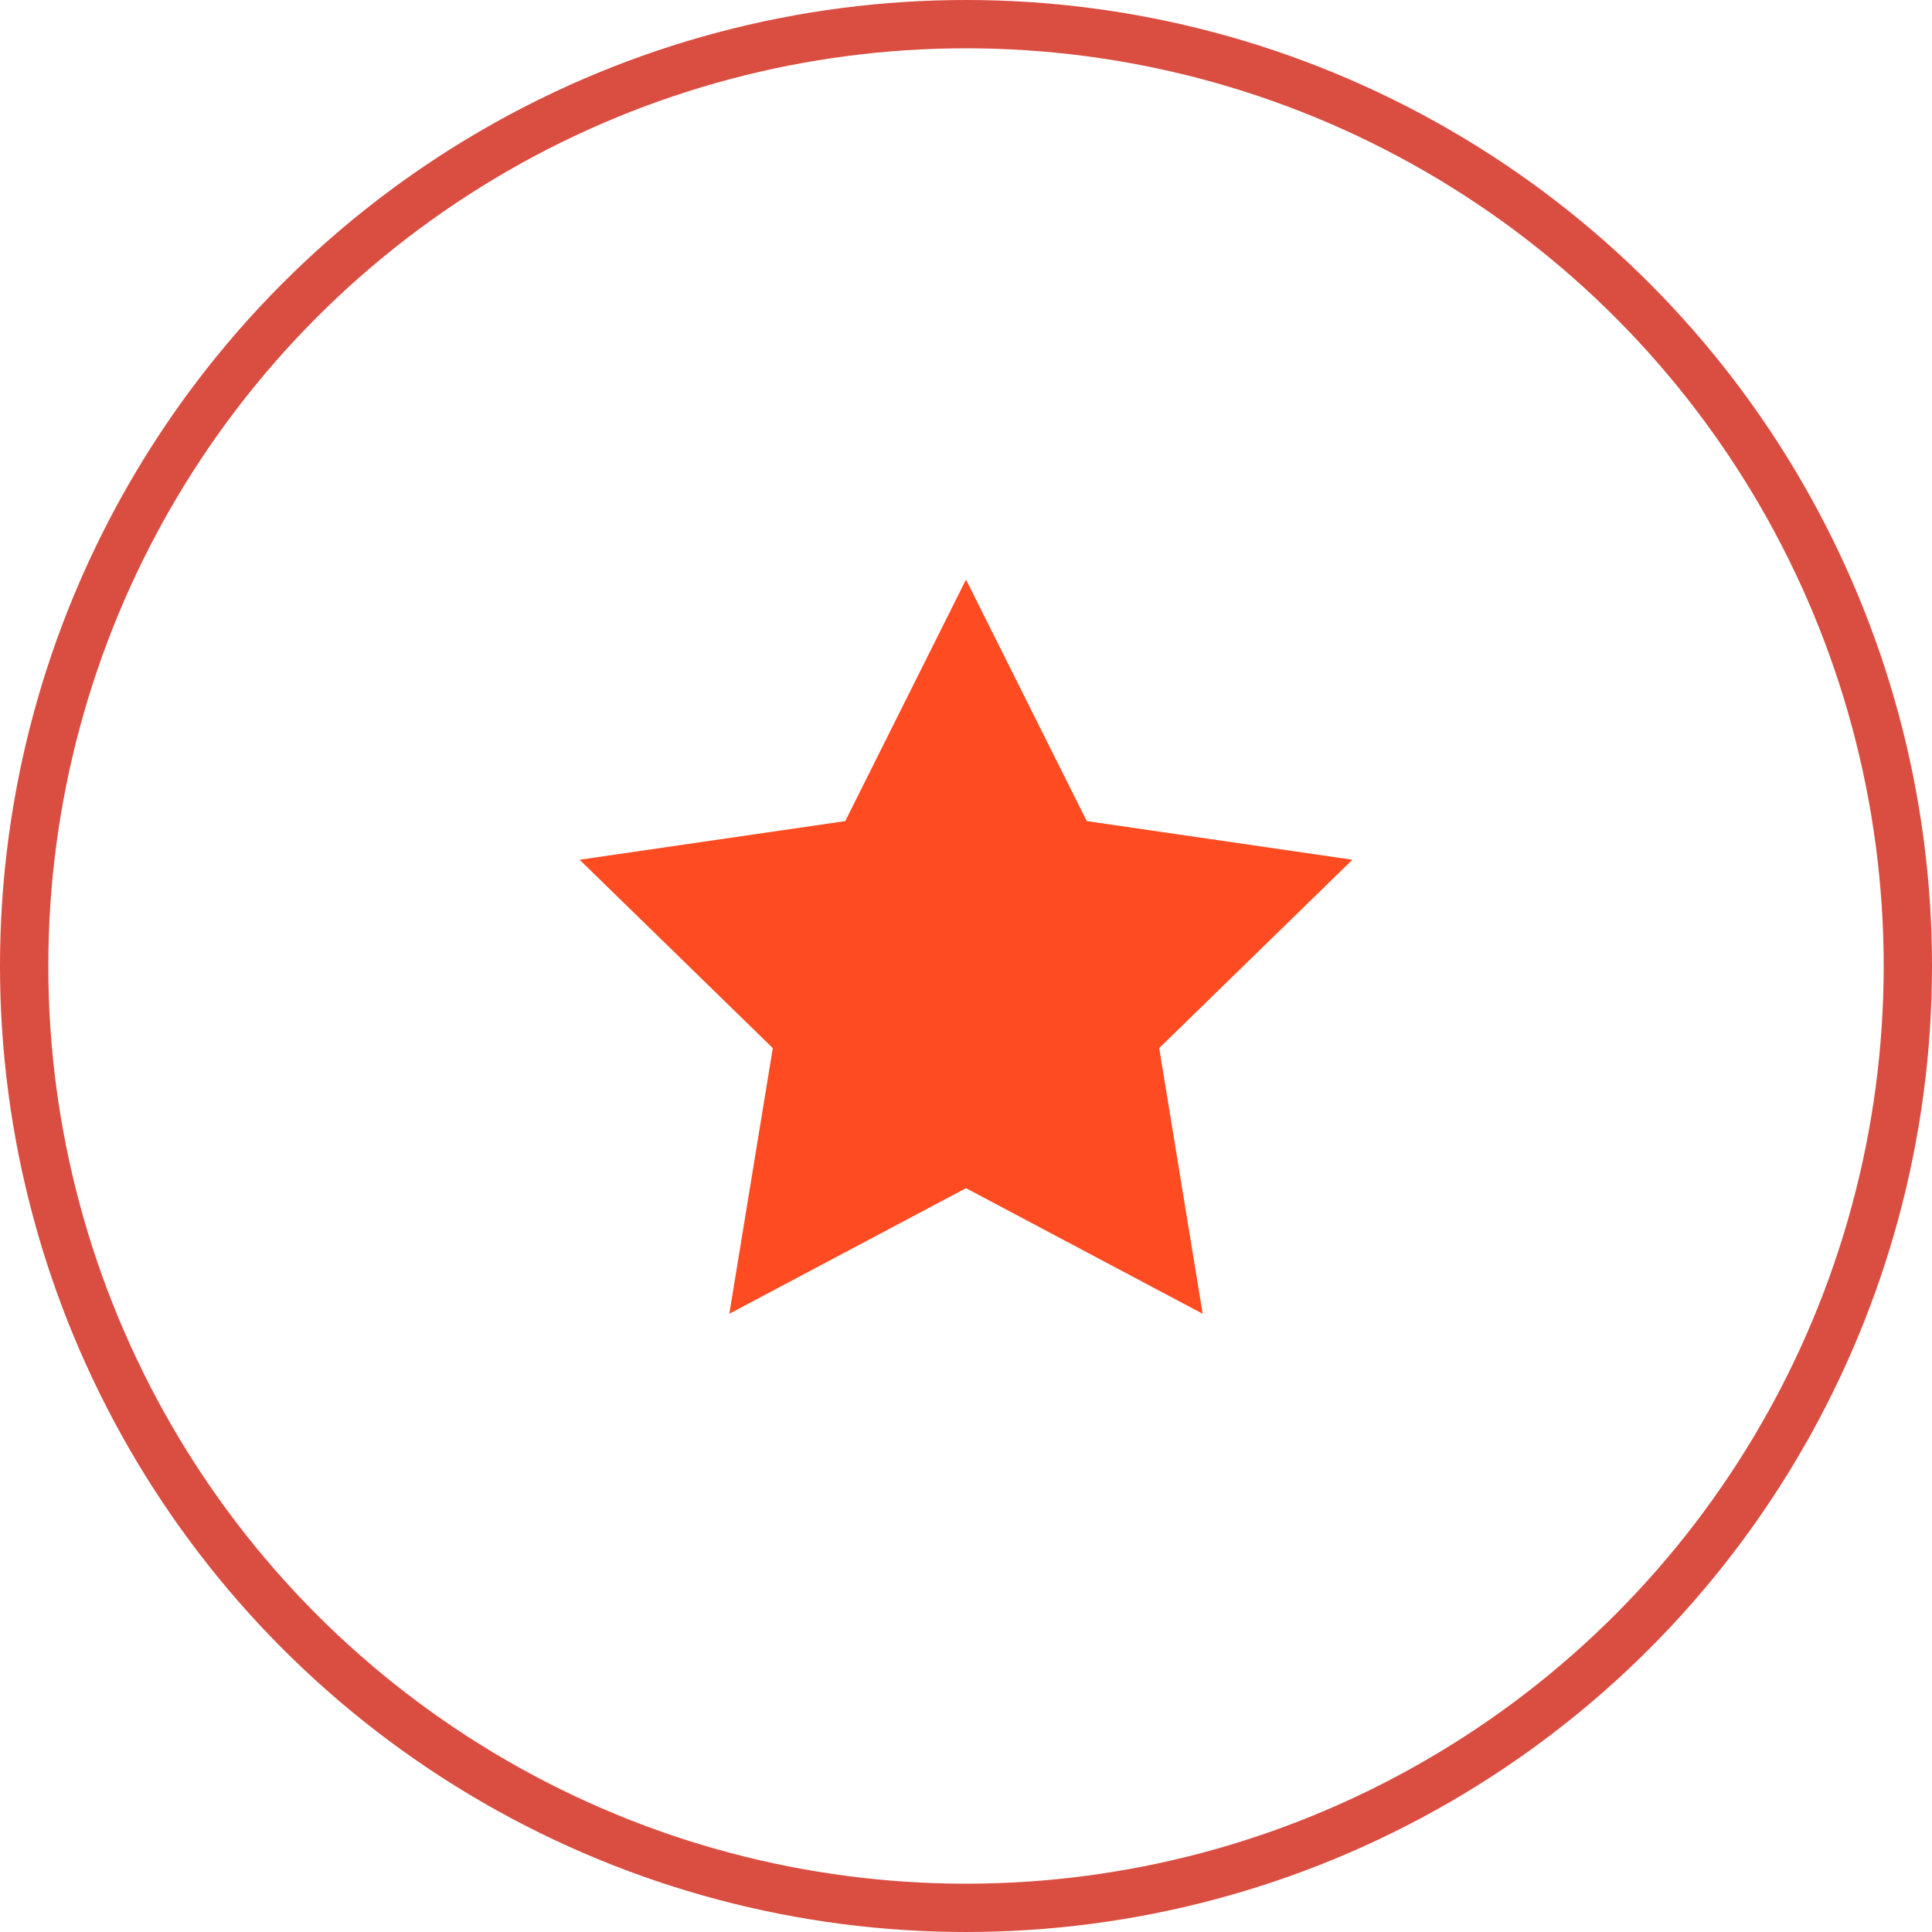 <svg xmlns="http://www.w3.org/2000/svg" width="40" height="40" viewBox="0 0 40 40">
  <g id="Groupe_21" data-name="Groupe 21" transform="translate(-236 -567)">
    <g id="Groupe_467" data-name="Groupe 467" transform="translate(248 579)">
      <path id="Tracé_157" data-name="Tracé 157" d="M8,0l2.5,5,5.5.8L12,9.7l.9,5.5L8,12.6,3.1,15.2,4,9.7,0,5.8,5.5,5Z" fill="#ff4b21"/>
      <rect id="Rectangle_1449" data-name="Rectangle 1449" width="16" height="16" transform="translate(0 0)" fill="none"/>
    </g>
    <g id="Ellipse_114" data-name="Ellipse 114" transform="translate(236 567)" fill="none" stroke="#da4d41" stroke-width="1">
      <circle cx="20" cy="20" r="20" stroke="none"/>
      <circle cx="20" cy="20" r="19.5" fill="none"/>
    </g>
  </g>
</svg>
